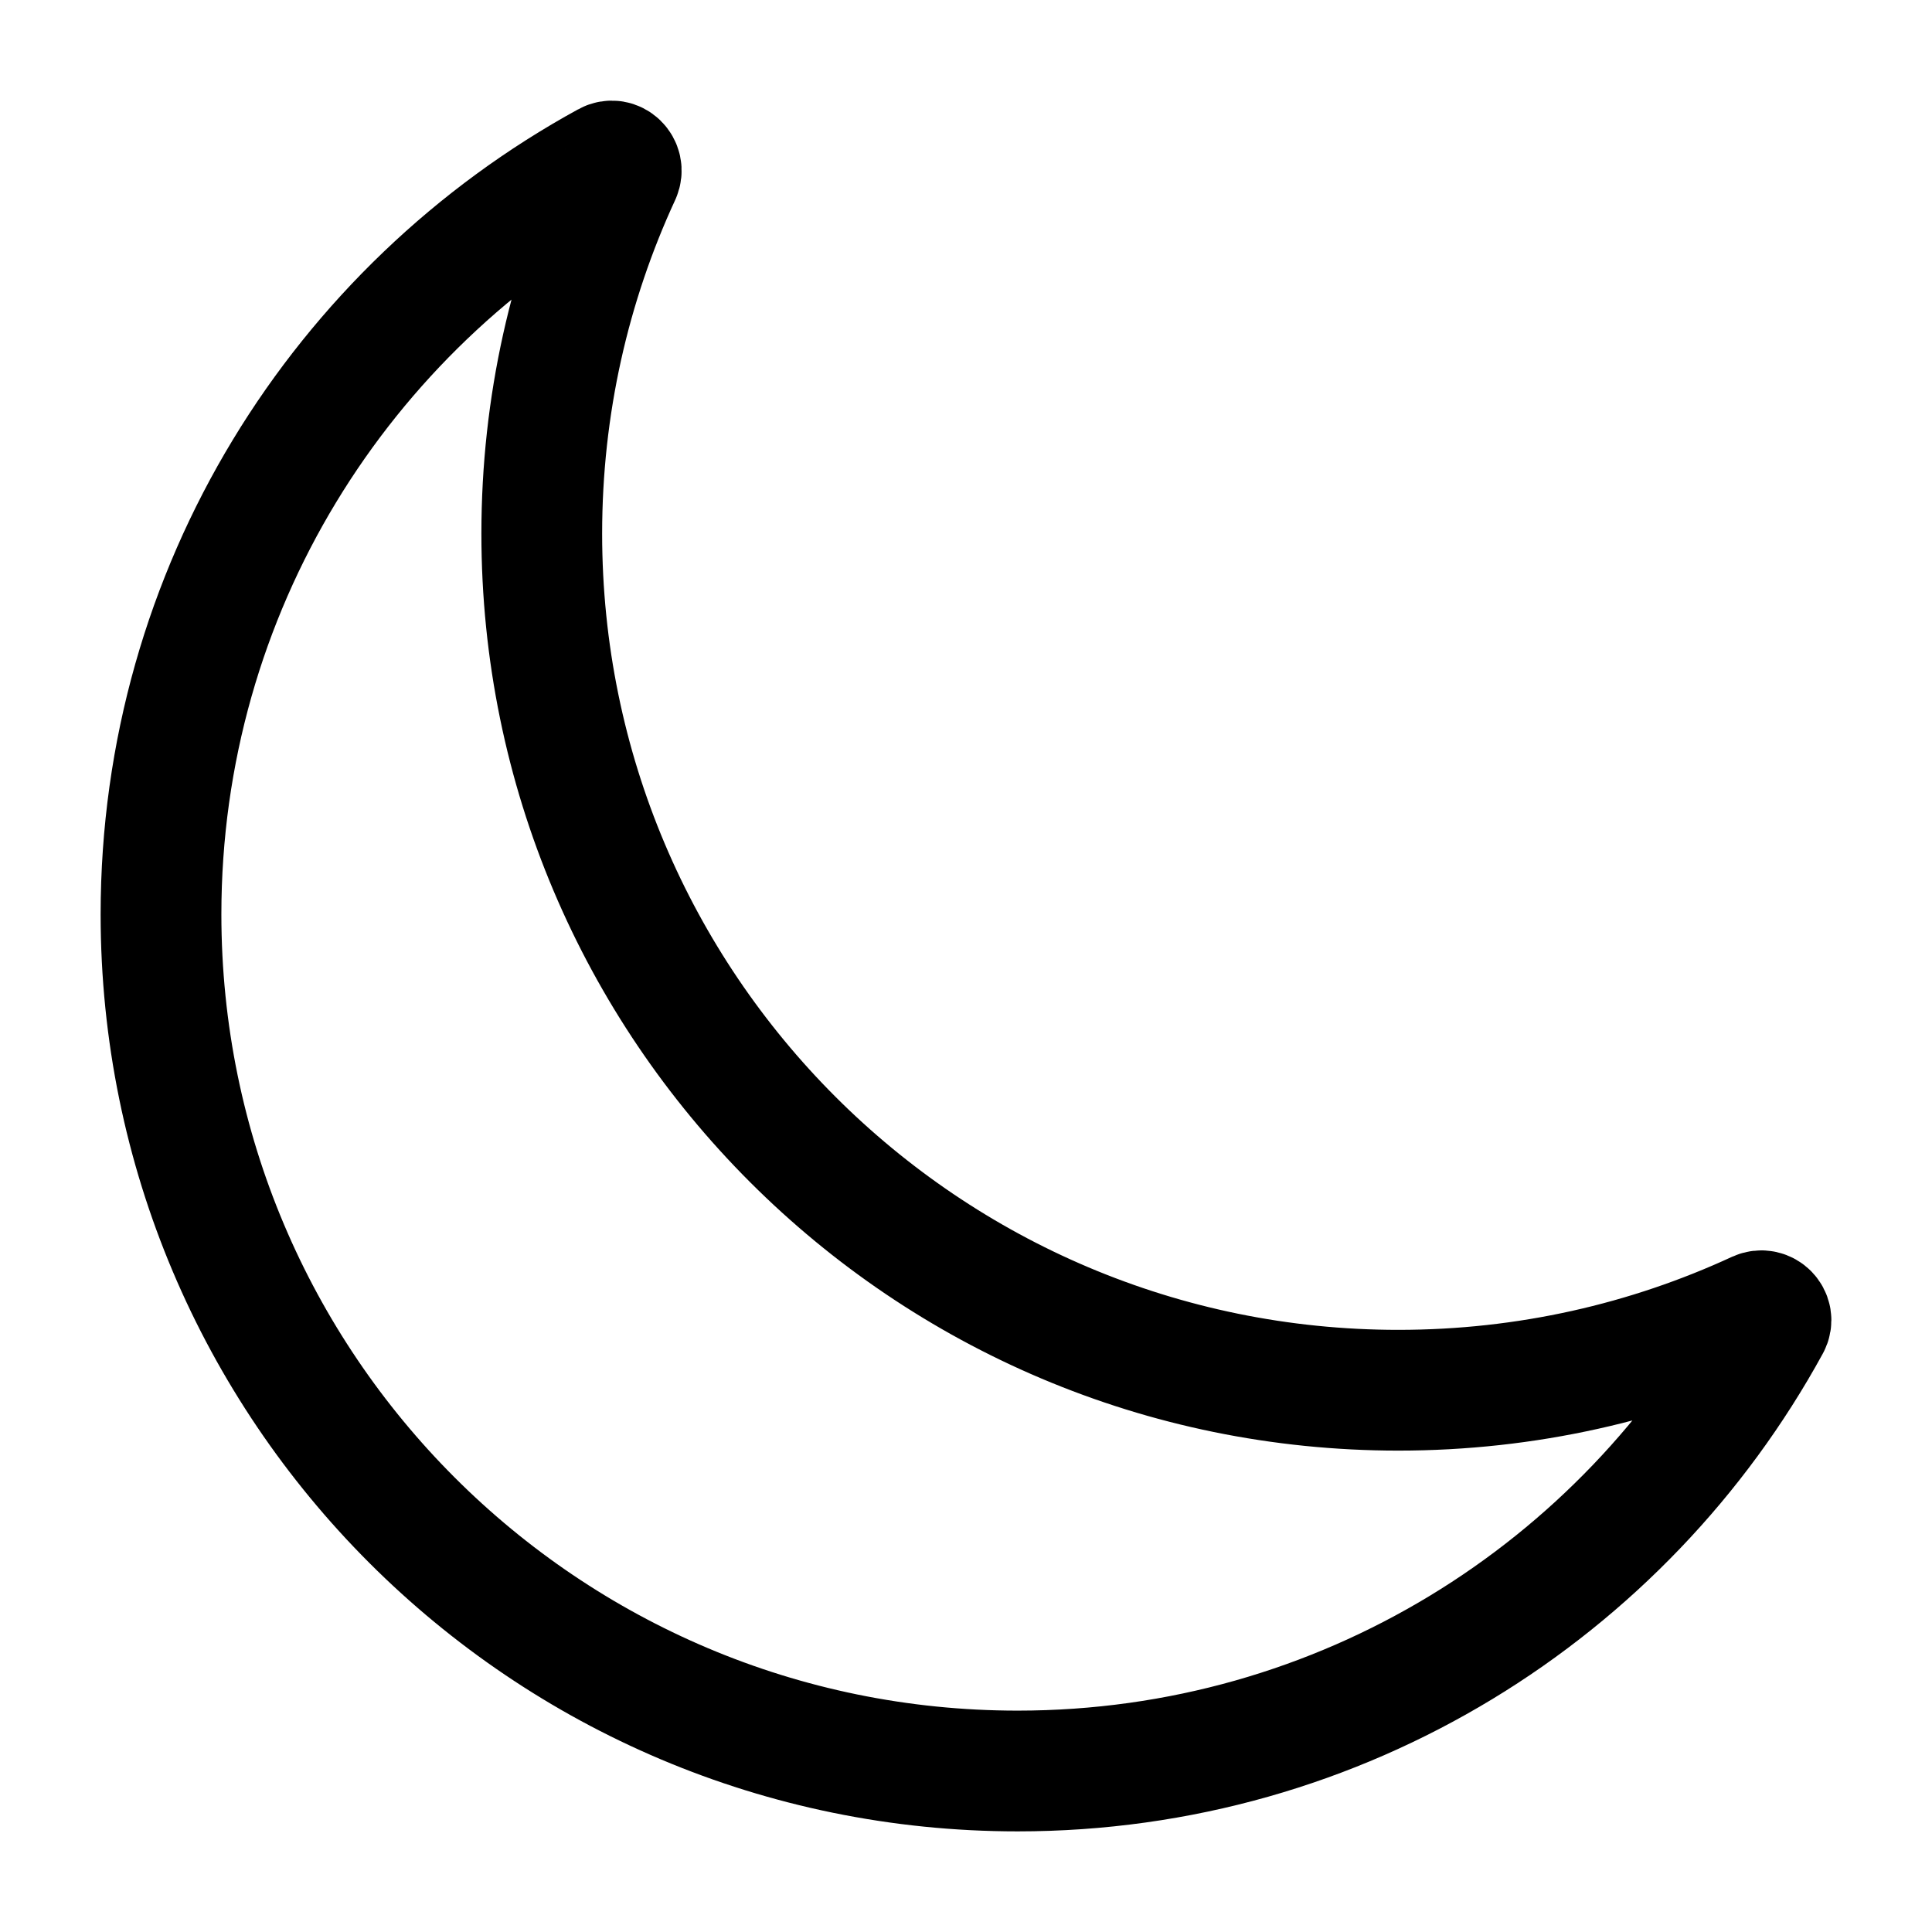 <svg width="24" height="24" viewBox="0 0 24 24" fill="none" xmlns="http://www.w3.org/2000/svg">
<path d="M21.985 16.456C22.04 16.356 21.933 16.247 21.829 16.294C20.473 16.921 18.963 17.27 17.371 17.27C11.494 17.27 6.73 12.506 6.73 6.629C6.73 5.037 7.079 3.527 7.706 2.171C7.753 2.067 7.644 1.96 7.544 2.015C4.241 3.821 2 7.328 2 11.358C2 17.236 6.764 22 12.642 22C16.672 22 20.179 19.759 21.985 16.456Z"    stroke="currentColor" stroke-width="1.5"/>
</svg>
